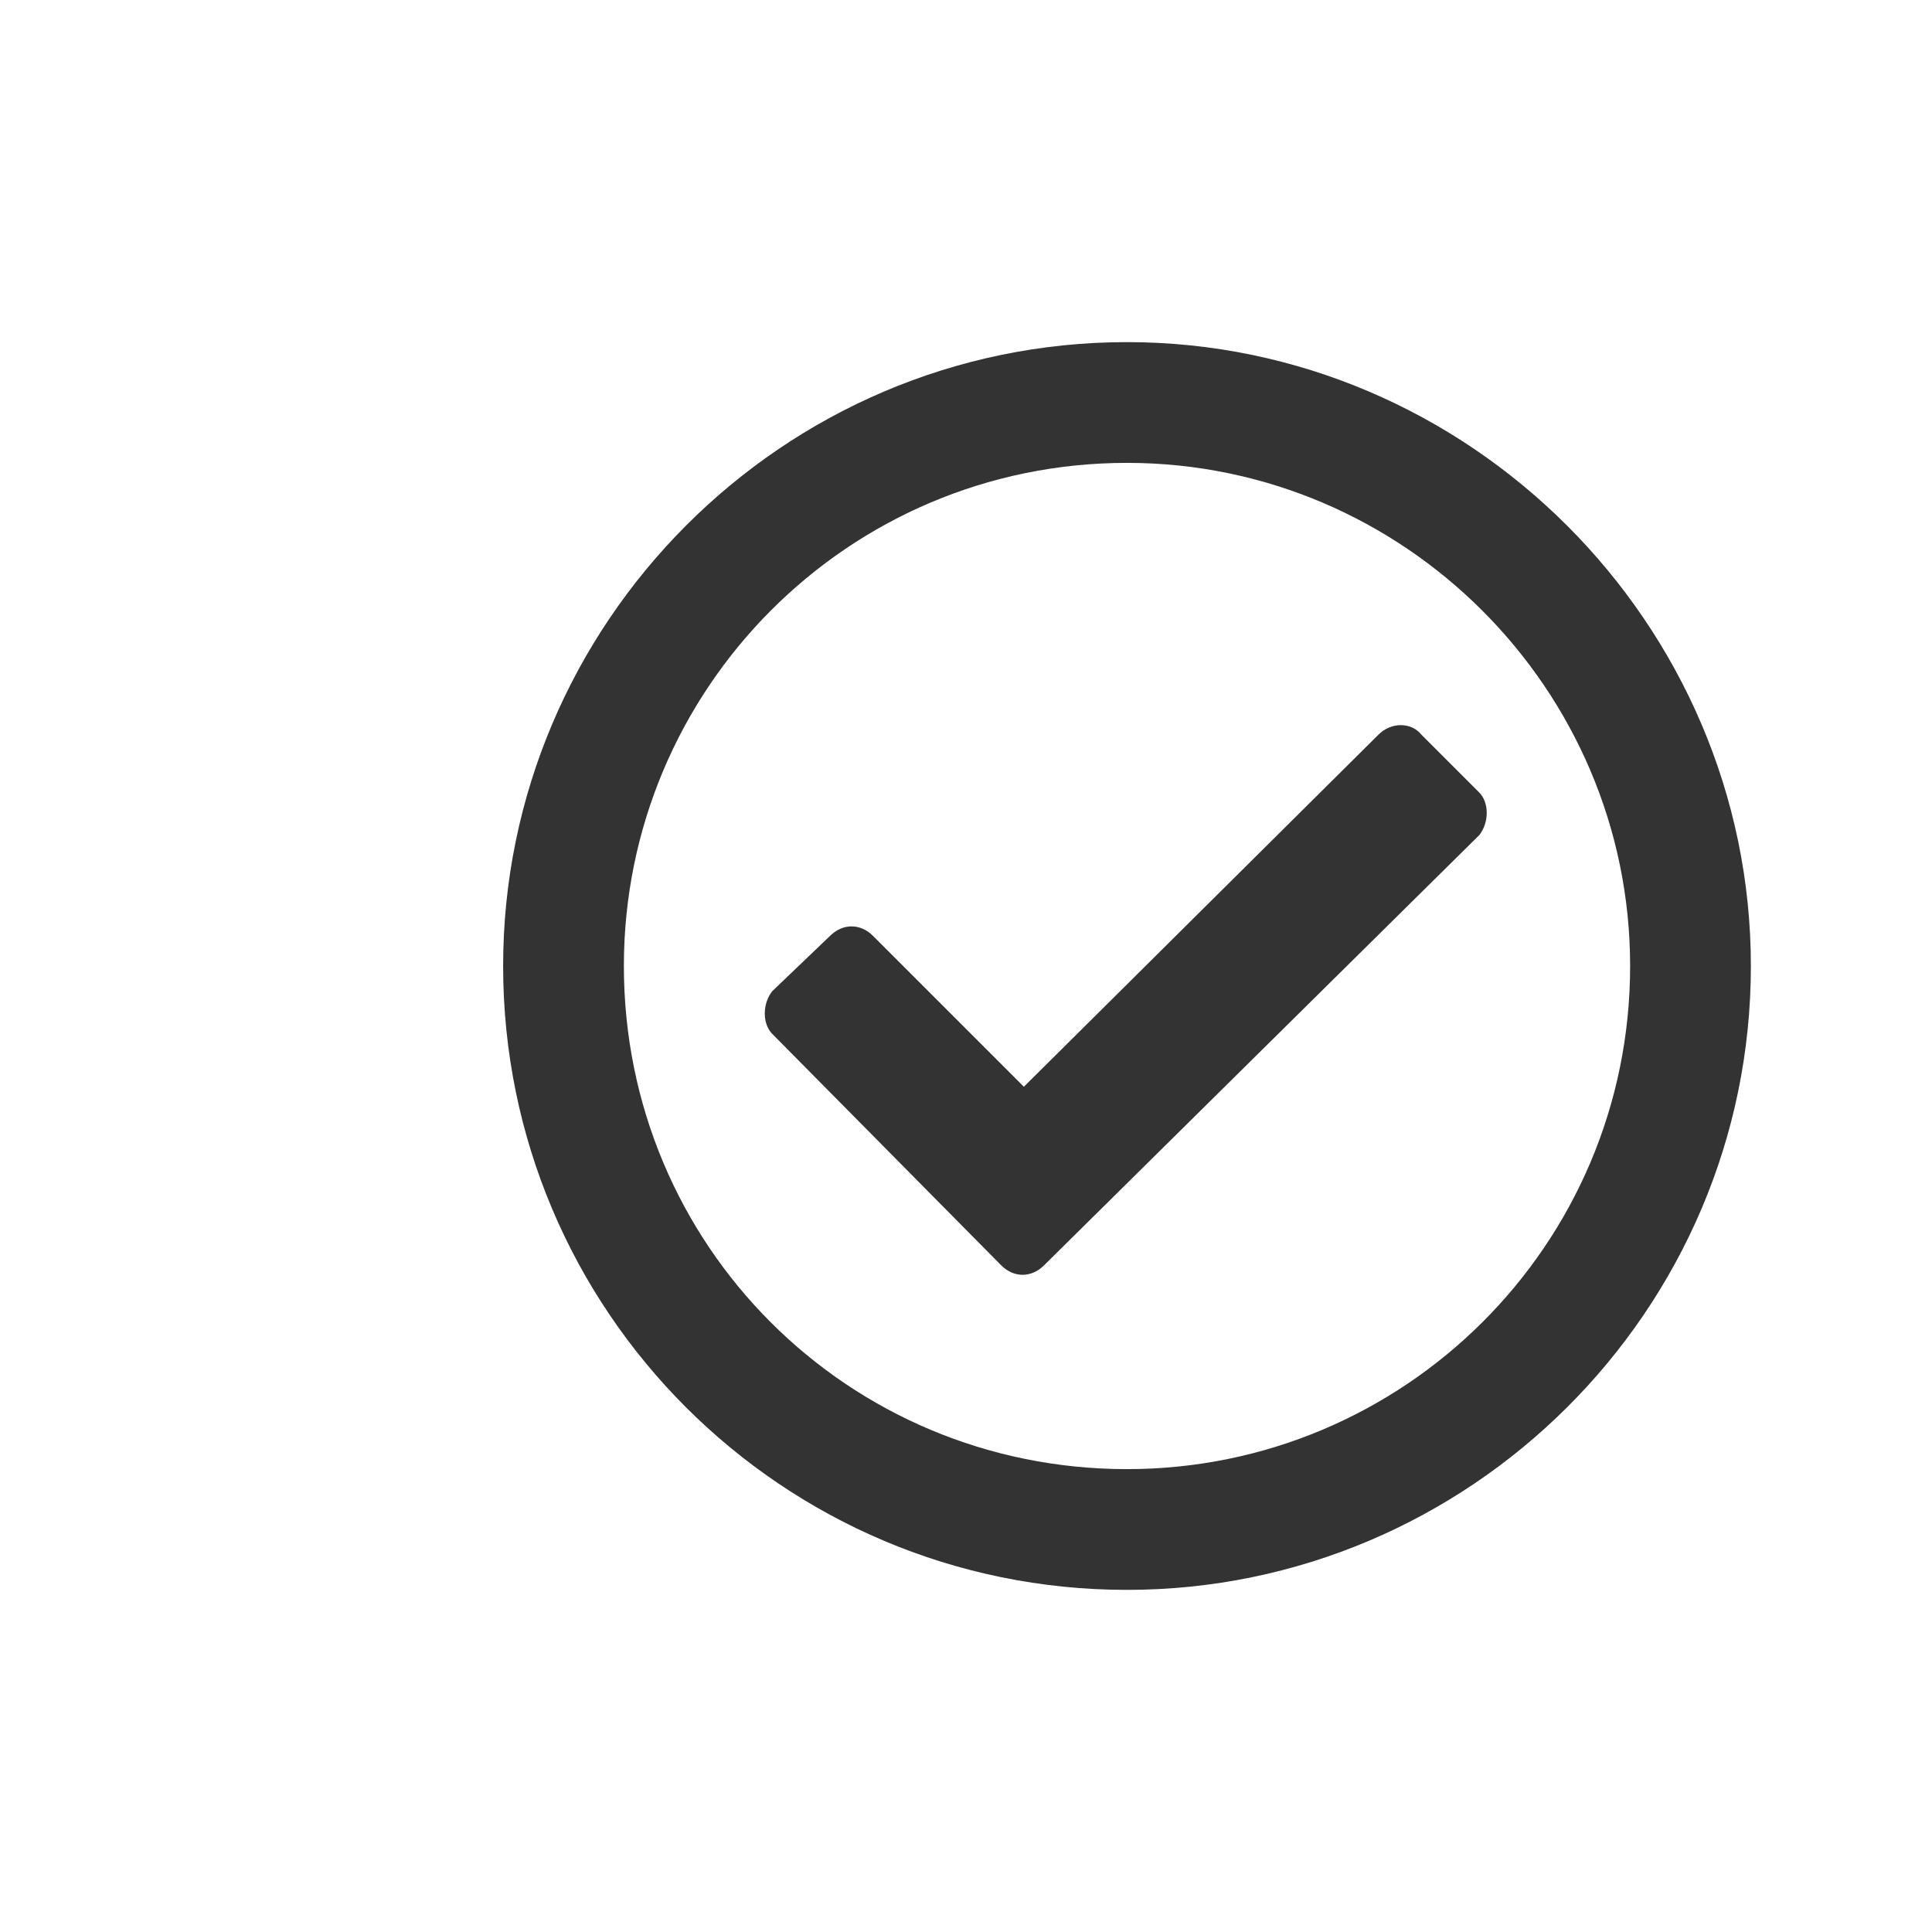 <svg width="24" height="24" viewBox="0 0 24 24" fill="none" xmlns="http://www.w3.org/2000/svg">
<path d="M14 4.25C9.719 4.25 6.25 7.75 6.25 12C6.25 16.281 9.719 19.75 14 19.75C18.25 19.75 21.75 16.281 21.75 12C21.75 7.75 18.25 4.25 14 4.25ZM14 5.75C17.438 5.75 20.25 8.562 20.25 12C20.25 15.469 17.438 18.25 14 18.25C10.531 18.25 7.75 15.469 7.75 12C7.75 8.562 10.531 5.75 14 5.75ZM18.375 9.844L17.656 9.125C17.531 8.969 17.281 8.969 17.125 9.125L12.719 13.5L10.844 11.625C10.688 11.469 10.469 11.469 10.312 11.625L9.594 12.312C9.469 12.469 9.469 12.719 9.594 12.844L12.438 15.719C12.594 15.875 12.812 15.875 12.969 15.719L18.375 10.375C18.5 10.219 18.5 9.969 18.375 9.844Z" fill="#333333"/>
</svg>
